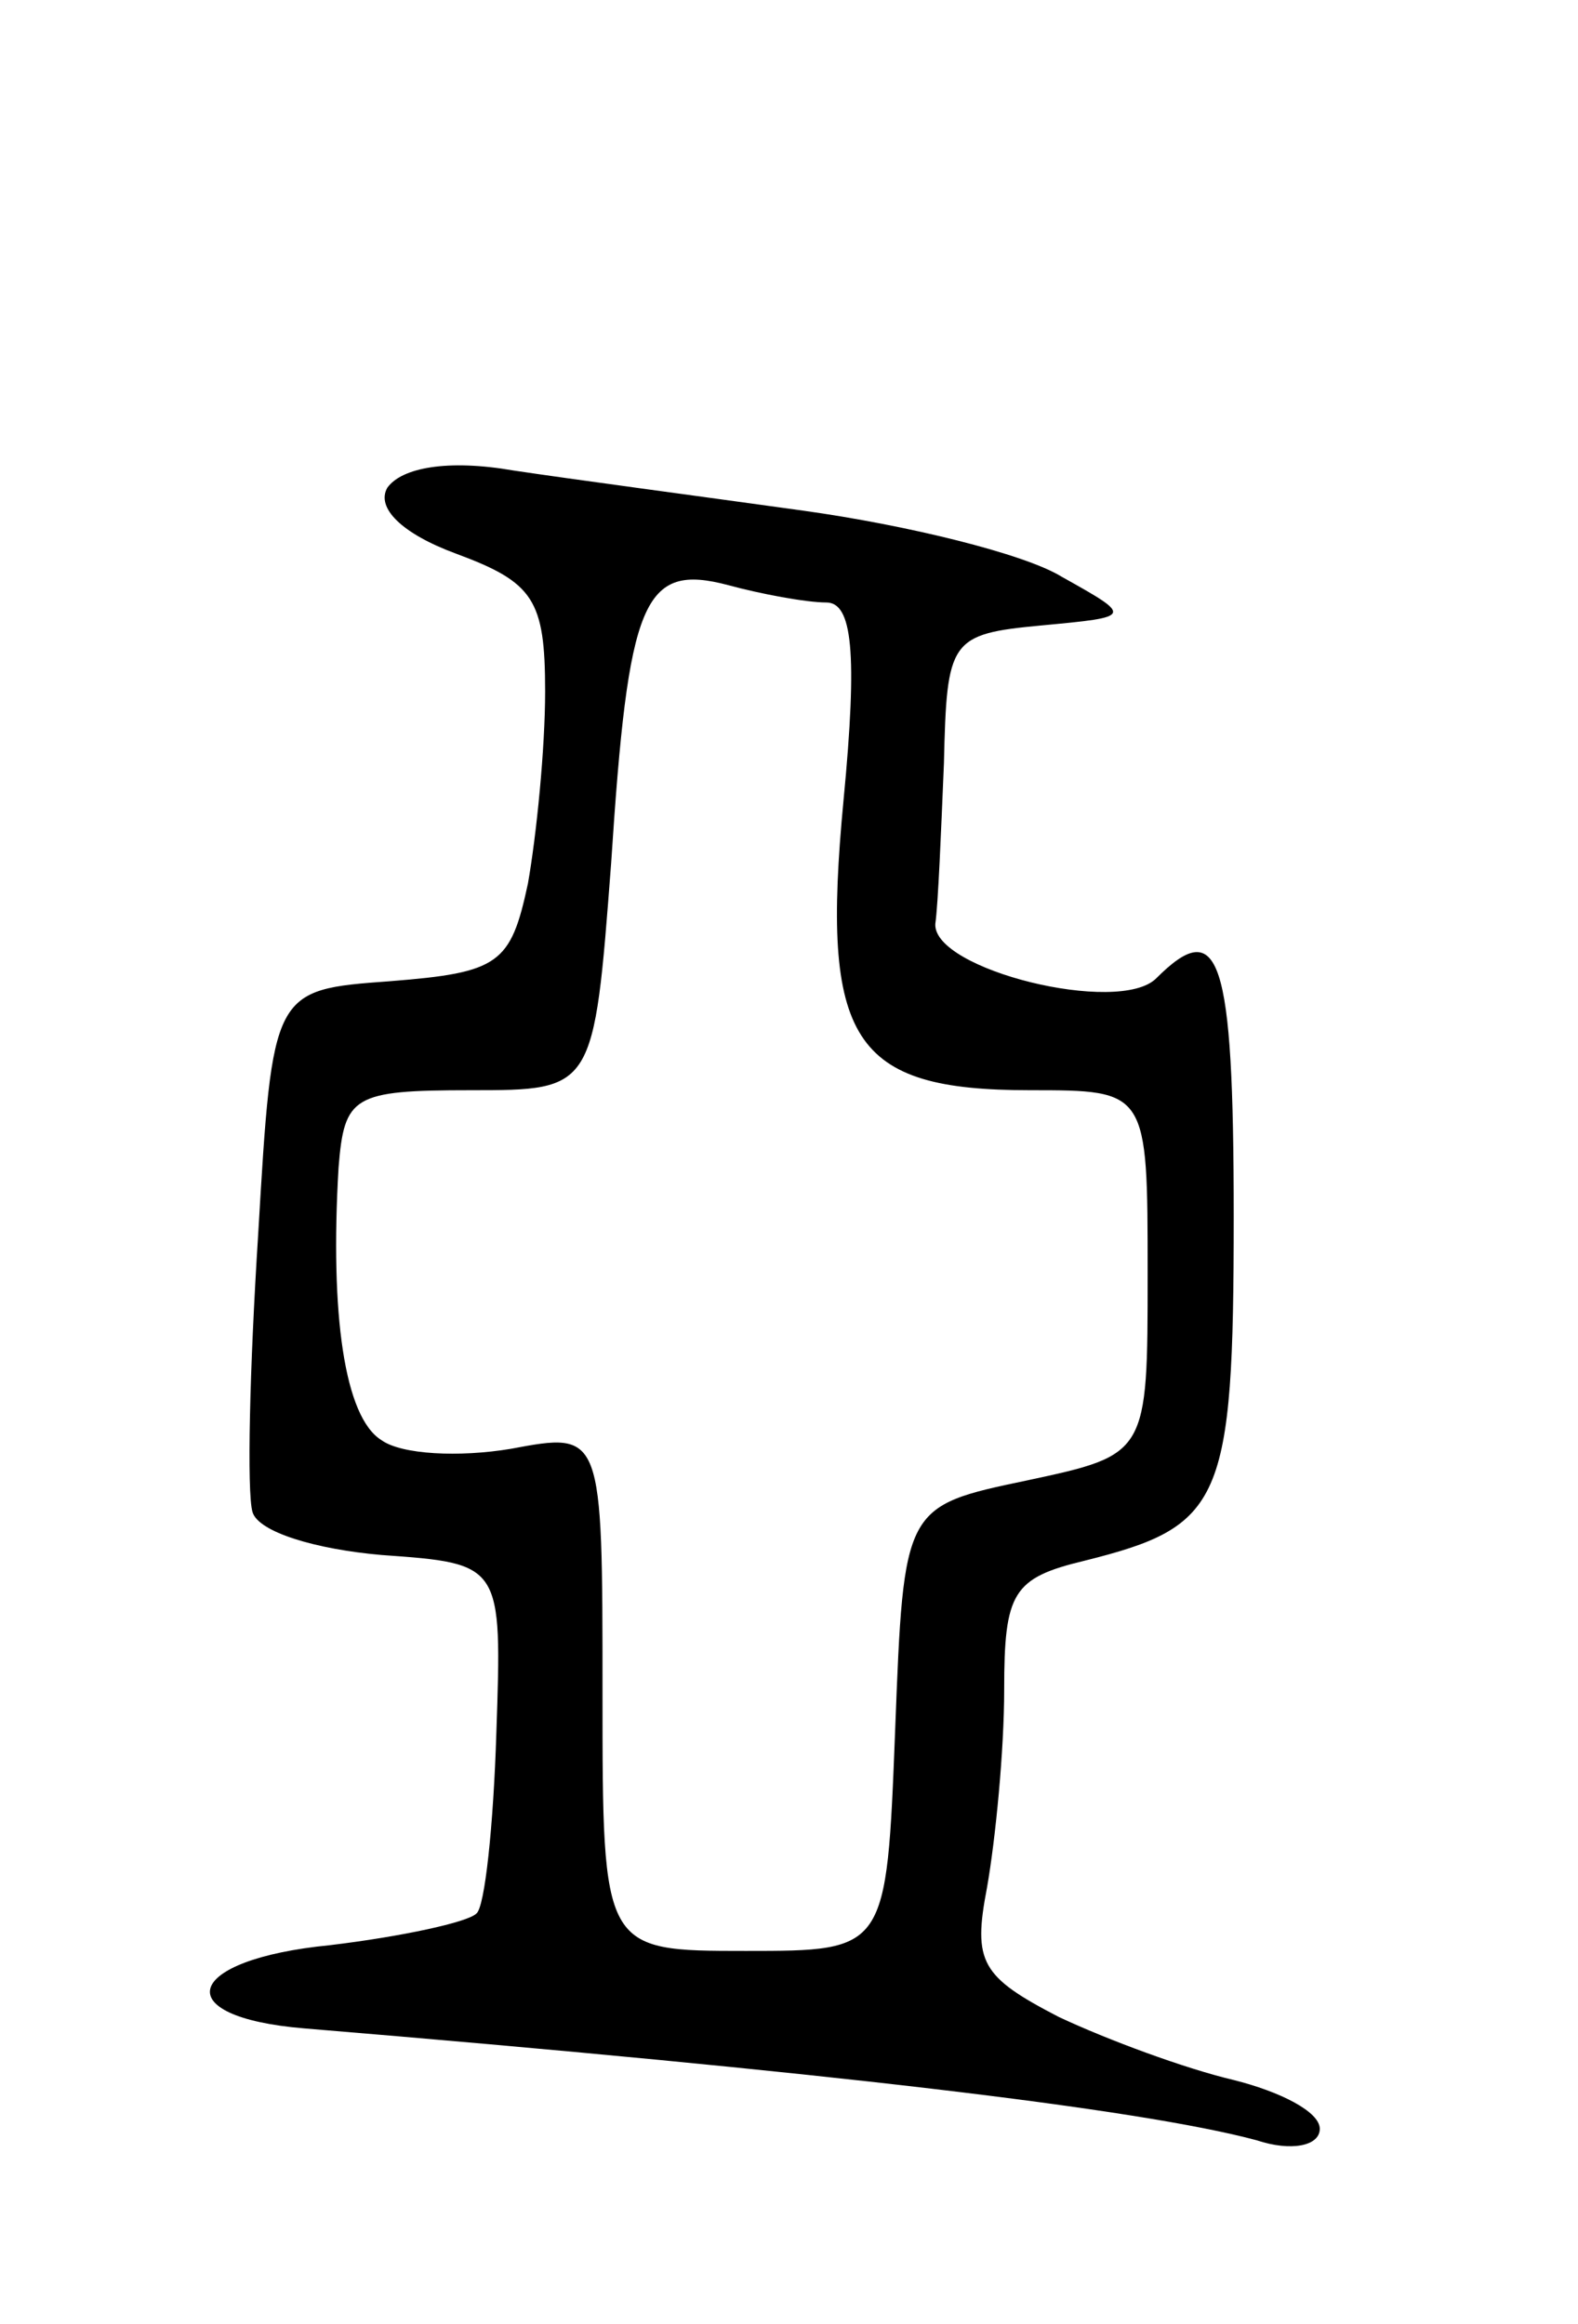 <svg version="1.0" xmlns="http://www.w3.org/2000/svg"
 width="55pt" height="81pt" viewBox="0 0 55 81"
 preserveAspectRatio="xMidYMid meet">
<g transform="translate(0,81) scale(0.1,-0.1)"
fill="#000000" stroke="none">
<path d="M135 640 c-4 -7 5 -16 24 -23 27 -10 31 -16 31 -48 0 -20 -3 -50 -6
-67 -6 -28 -10 -31 -48 -34 -41 -3 -41 -3 -46 -88 -3 -47 -4 -90 -2 -97 2 -7
22 -13 45 -15 42 -3 42 -3 40 -62 -1 -32 -4 -61 -7 -63 -3 -3 -26 -8 -51 -11
-51 -5 -57 -25 -9 -29 181 -15 291 -28 332 -39 12 -4 22 -2 22 4 0 6 -14 13
-30 17 -17 4 -44 14 -61 22 -27 14 -30 19 -25 45 3 17 6 48 6 69 0 34 3 39 28
45 48 12 52 20 52 120 0 91 -5 105 -27 83 -13 -13 -78 3 -77 19 1 7 2 32 3 56
1 43 2 45 34 48 32 3 32 3 7 17 -13 8 -54 18 -90 23 -36 5 -81 11 -101 14 -23
4 -39 1 -44 -6z m153 -40 c9 0 11 -17 6 -69 -8 -84 3 -101 65 -101 41 0 41 0
41 -64 0 -63 0 -63 -42 -72 -43 -9 -43 -9 -46 -87 -3 -77 -3 -77 -52 -77 -50
0 -50 0 -50 90 0 91 0 91 -32 85 -18 -3 -38 -2 -45 3 -13 8 -18 44 -15 95 2
25 5 27 46 27 43 0 43 0 49 79 6 92 11 105 41 97 11 -3 27 -6 34 -6z"/>
</g>
</svg>
